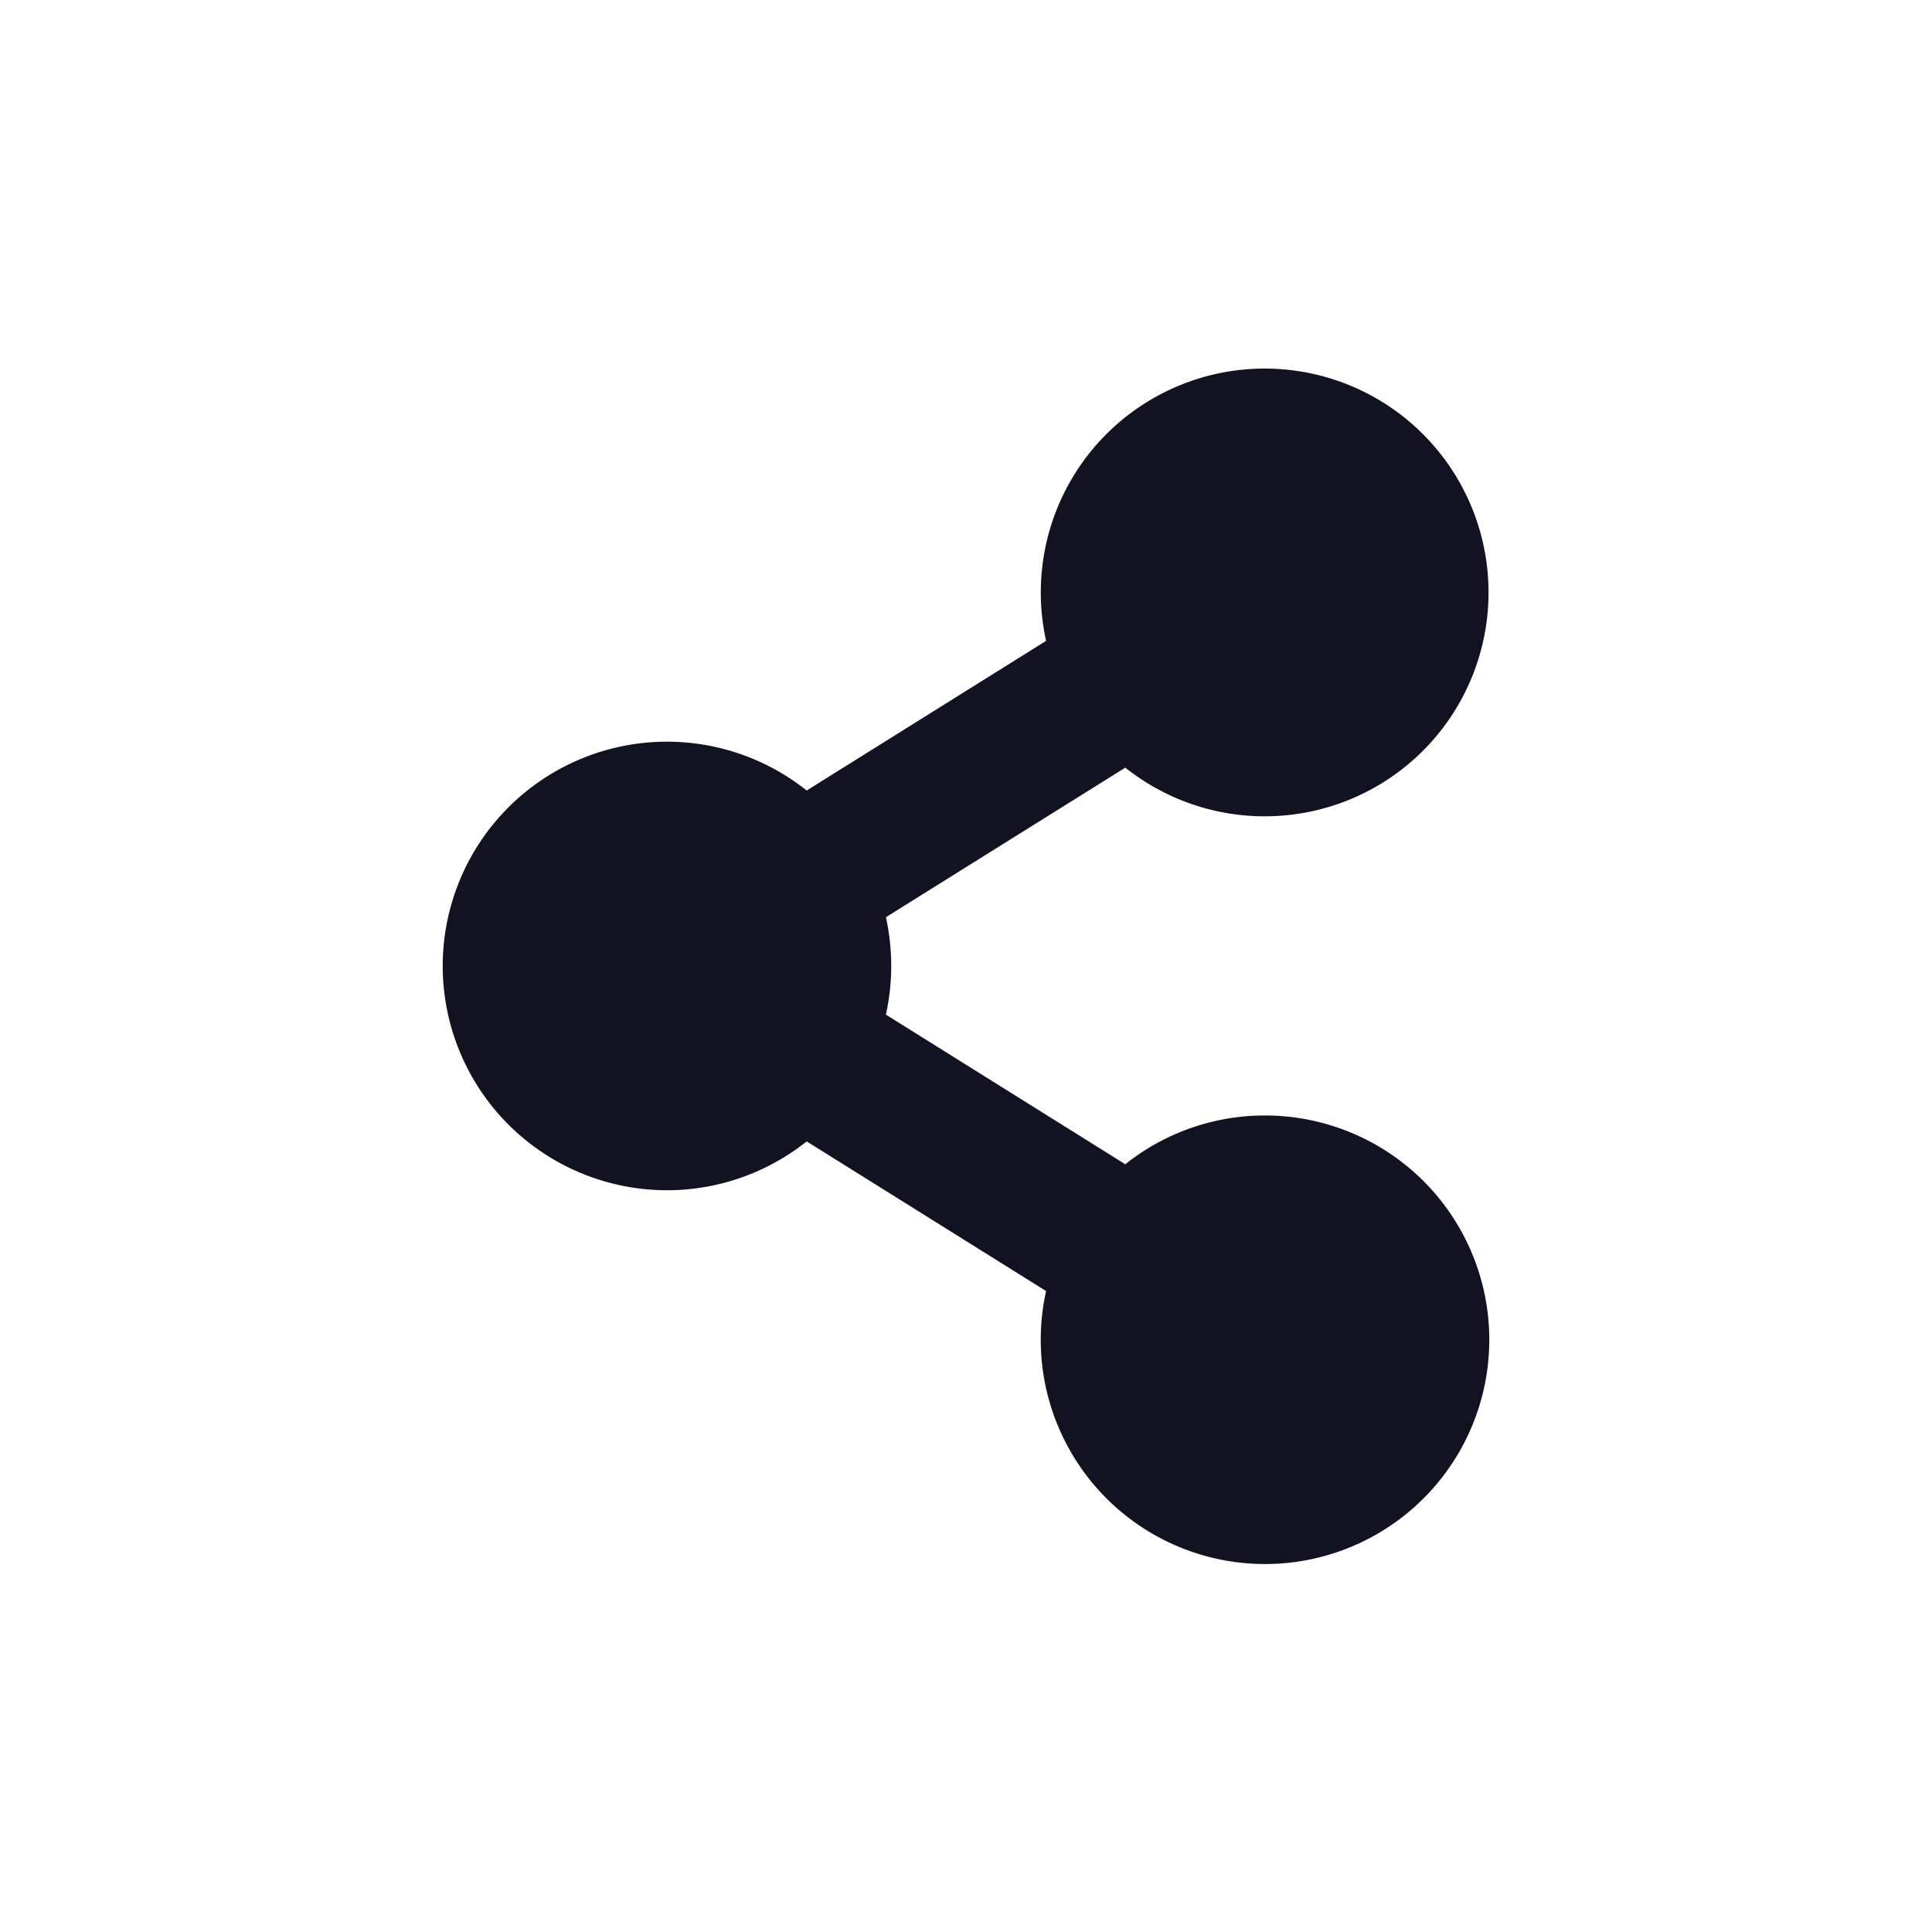 <svg id="referrals" xmlns="http://www.w3.org/2000/svg" width="24" height="24" viewBox="0 0 24 24">
  <rect id="Rectangle_3968" data-name="Rectangle 3968" width="24" height="24" fill="none"/>
  <g id="Group_27801" data-name="Group 27801" transform="translate(-634 -454)">
    <rect id="Rectangle_3967" data-name="Rectangle 3967" width="20" height="20" transform="translate(636 456)" fill="none"/>
    <path id="share-alt-solid" d="M10.214,9.286a2.774,2.774,0,0,0-1.735.606L5.505,8.033a2.8,2.8,0,0,0,0-1.21L8.479,4.965A2.781,2.781,0,1,0,7.495,3.39L4.521,5.249a2.786,2.786,0,1,0,0,4.359l2.974,1.859a2.786,2.786,0,1,0,2.72-2.181Z" transform="translate(639.5 458.571)" fill="#131220"/>
  </g>
</svg>
